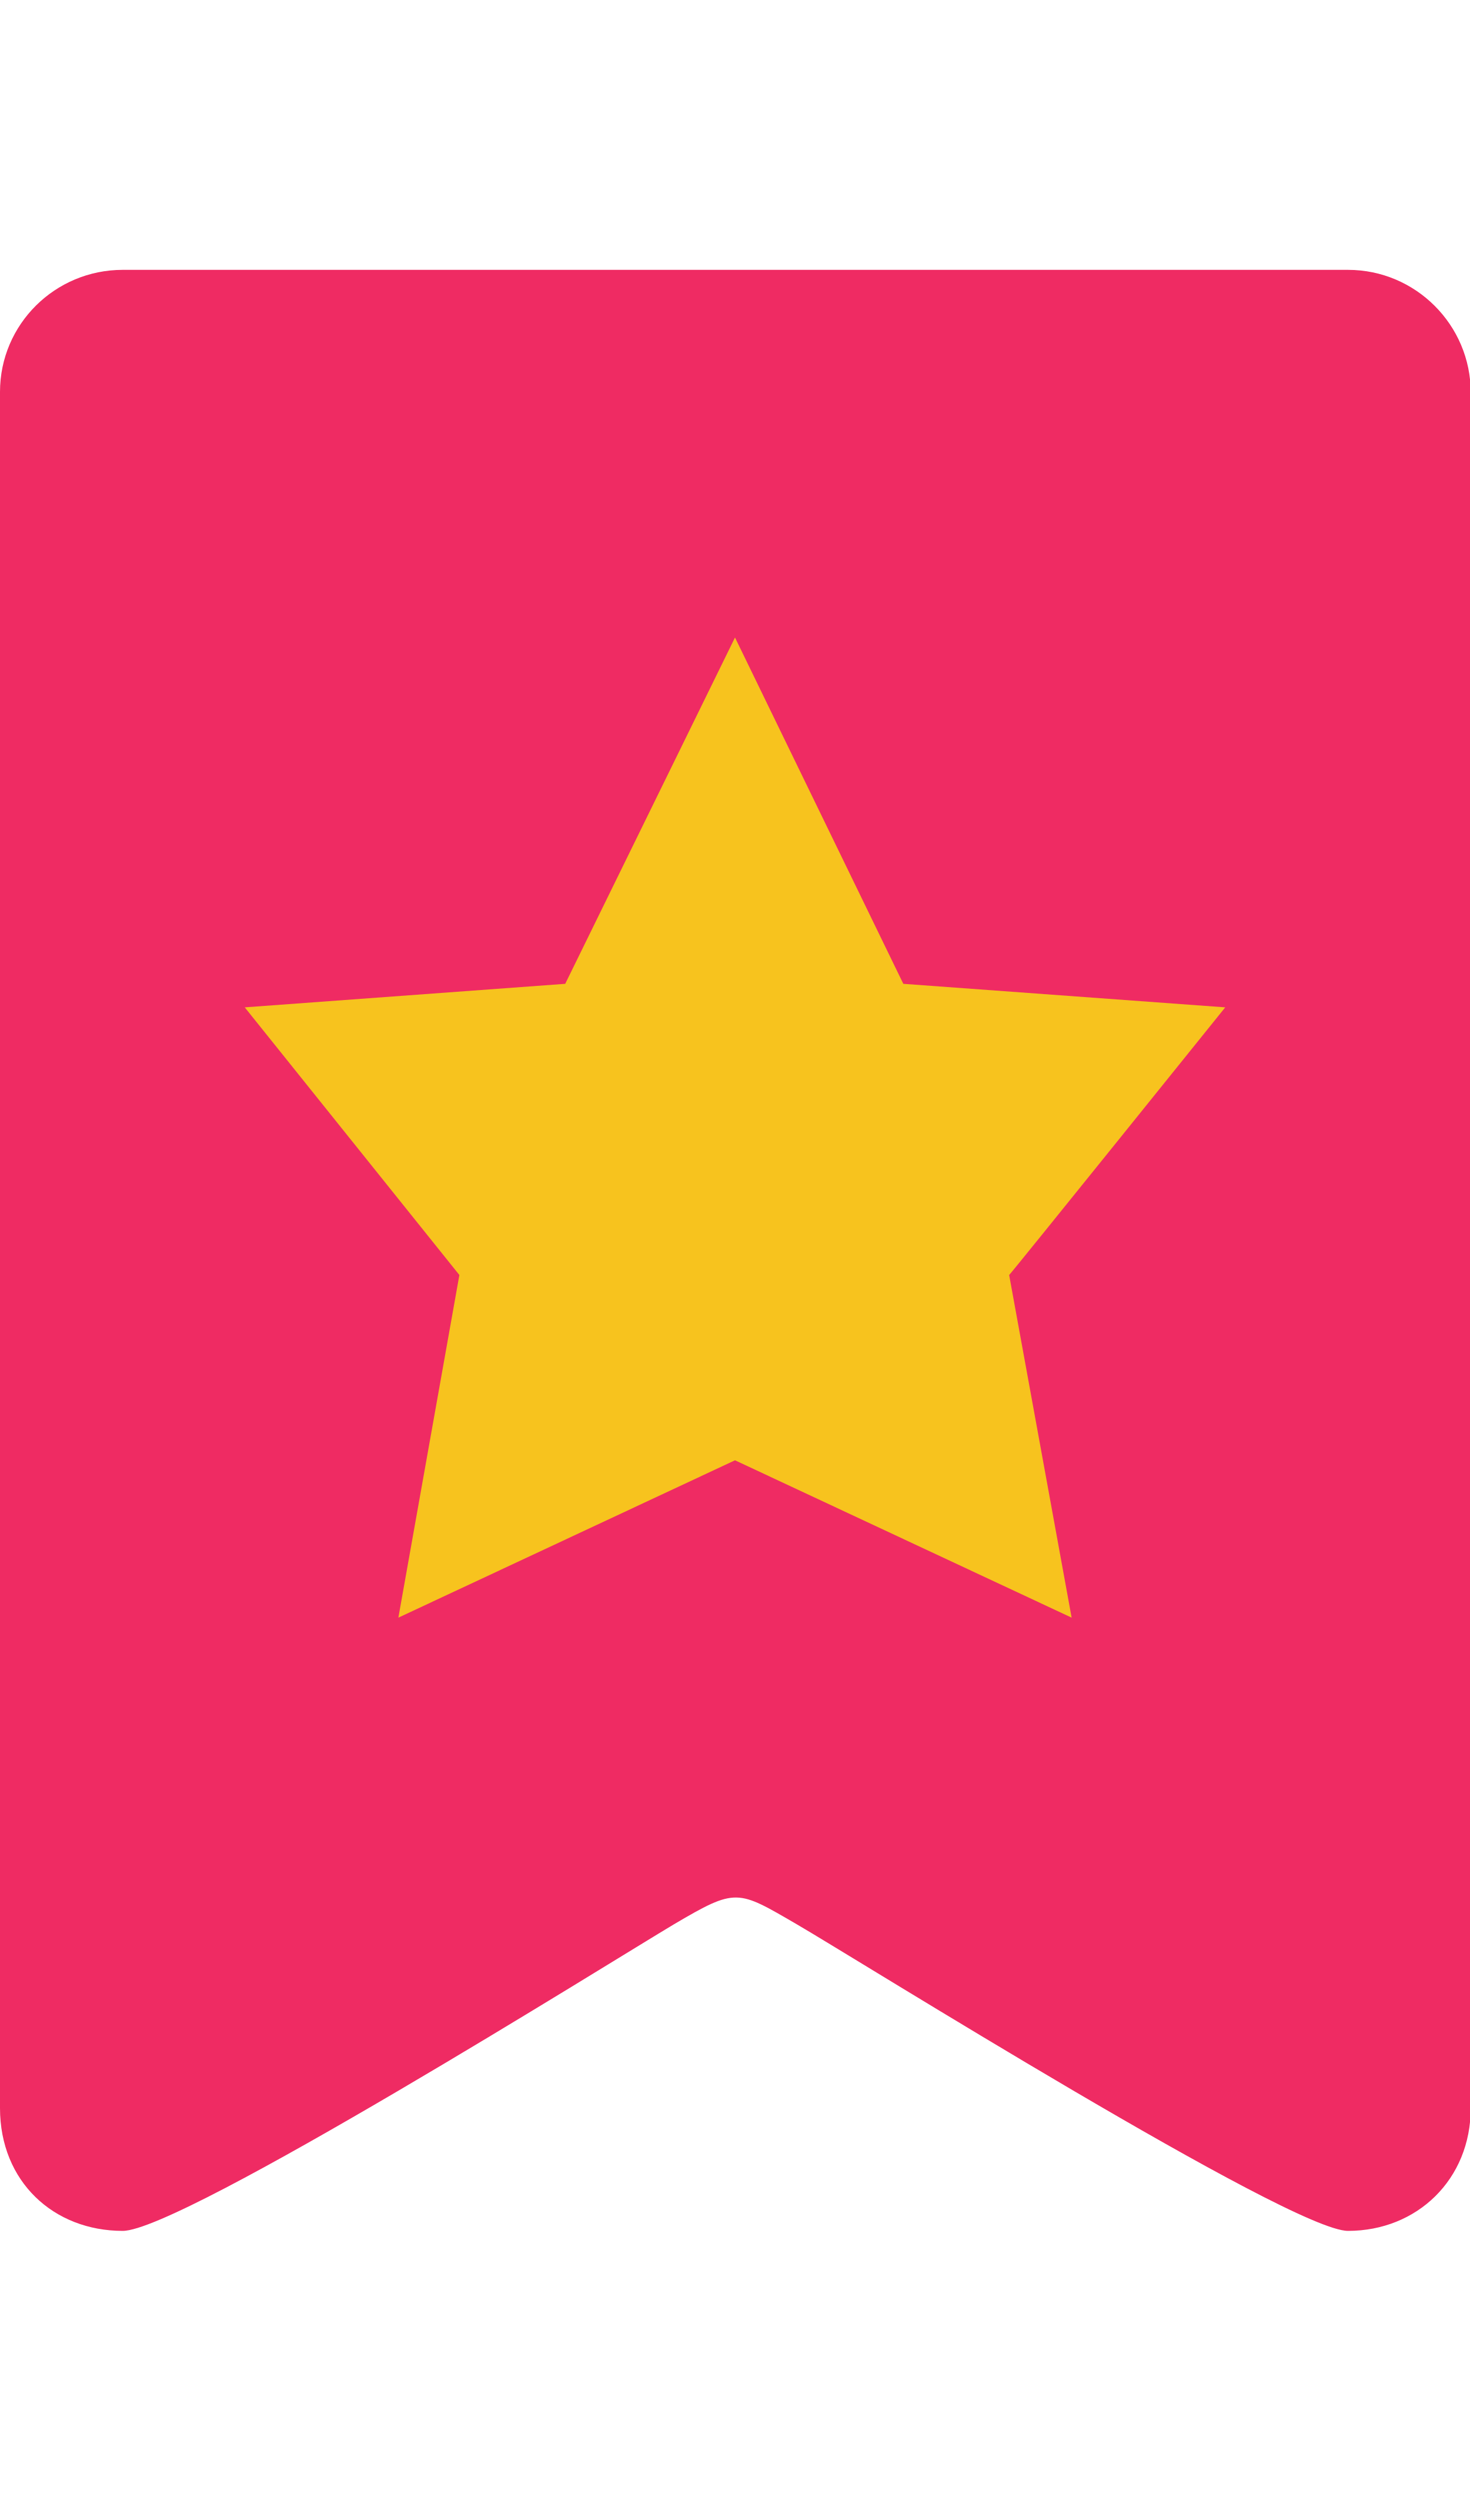 <?xml version="1.0" encoding="utf-8"?>
<!-- Generator: Adobe Illustrator 21.0.0, SVG Export Plug-In . SVG Version: 6.00 Build 0)  -->
<svg version="1.1" id="Layer_1" xmlns="http://www.w3.org/2000/svg" xmlns:xlink="http://www.w3.org/1999/xlink" x="0px" y="0px"
	 viewBox="0 0 200 340" style="enable-background:new 0 0 200 340;" xml:space="preserve">
<style type="text/css">
	.st0{fill:#EF2B63;}
	.st1{fill:#F7C31E;}
</style>
<g>
	<path class="st0" d="M16.7,36.7h166.7c9.2,0,16.7,7.5,16.7,16.7v233.3c0,9.7-7.3,16.7-16.7,16.7c-7.8,0-66.9-37-75-41.7
		c-8.1-4.7-8.2-5-16.7,0c-8.4,5-67,41.7-75,41.7c-9.4,0-16.7-6.7-16.7-16.7V53.3C0,44.1,7.5,36.7,16.7,36.7z"/>
	<path class="st1" d="M166.7,137l-43.8-3.2L100,86.7l-23.1,47.1L33.3,137l29.2,36.4L54.2,220l45.8-21.4l45.8,21.4l-8.5-46.6
		C137.4,173.4,166.7,137,166.7,137z"/>
</g>
<rect x="516" y="-123" class="st1" width="60" height="60"/>
<rect x="-374.2" y="407" class="st0" width="250.4" height="56"/>
</svg>
